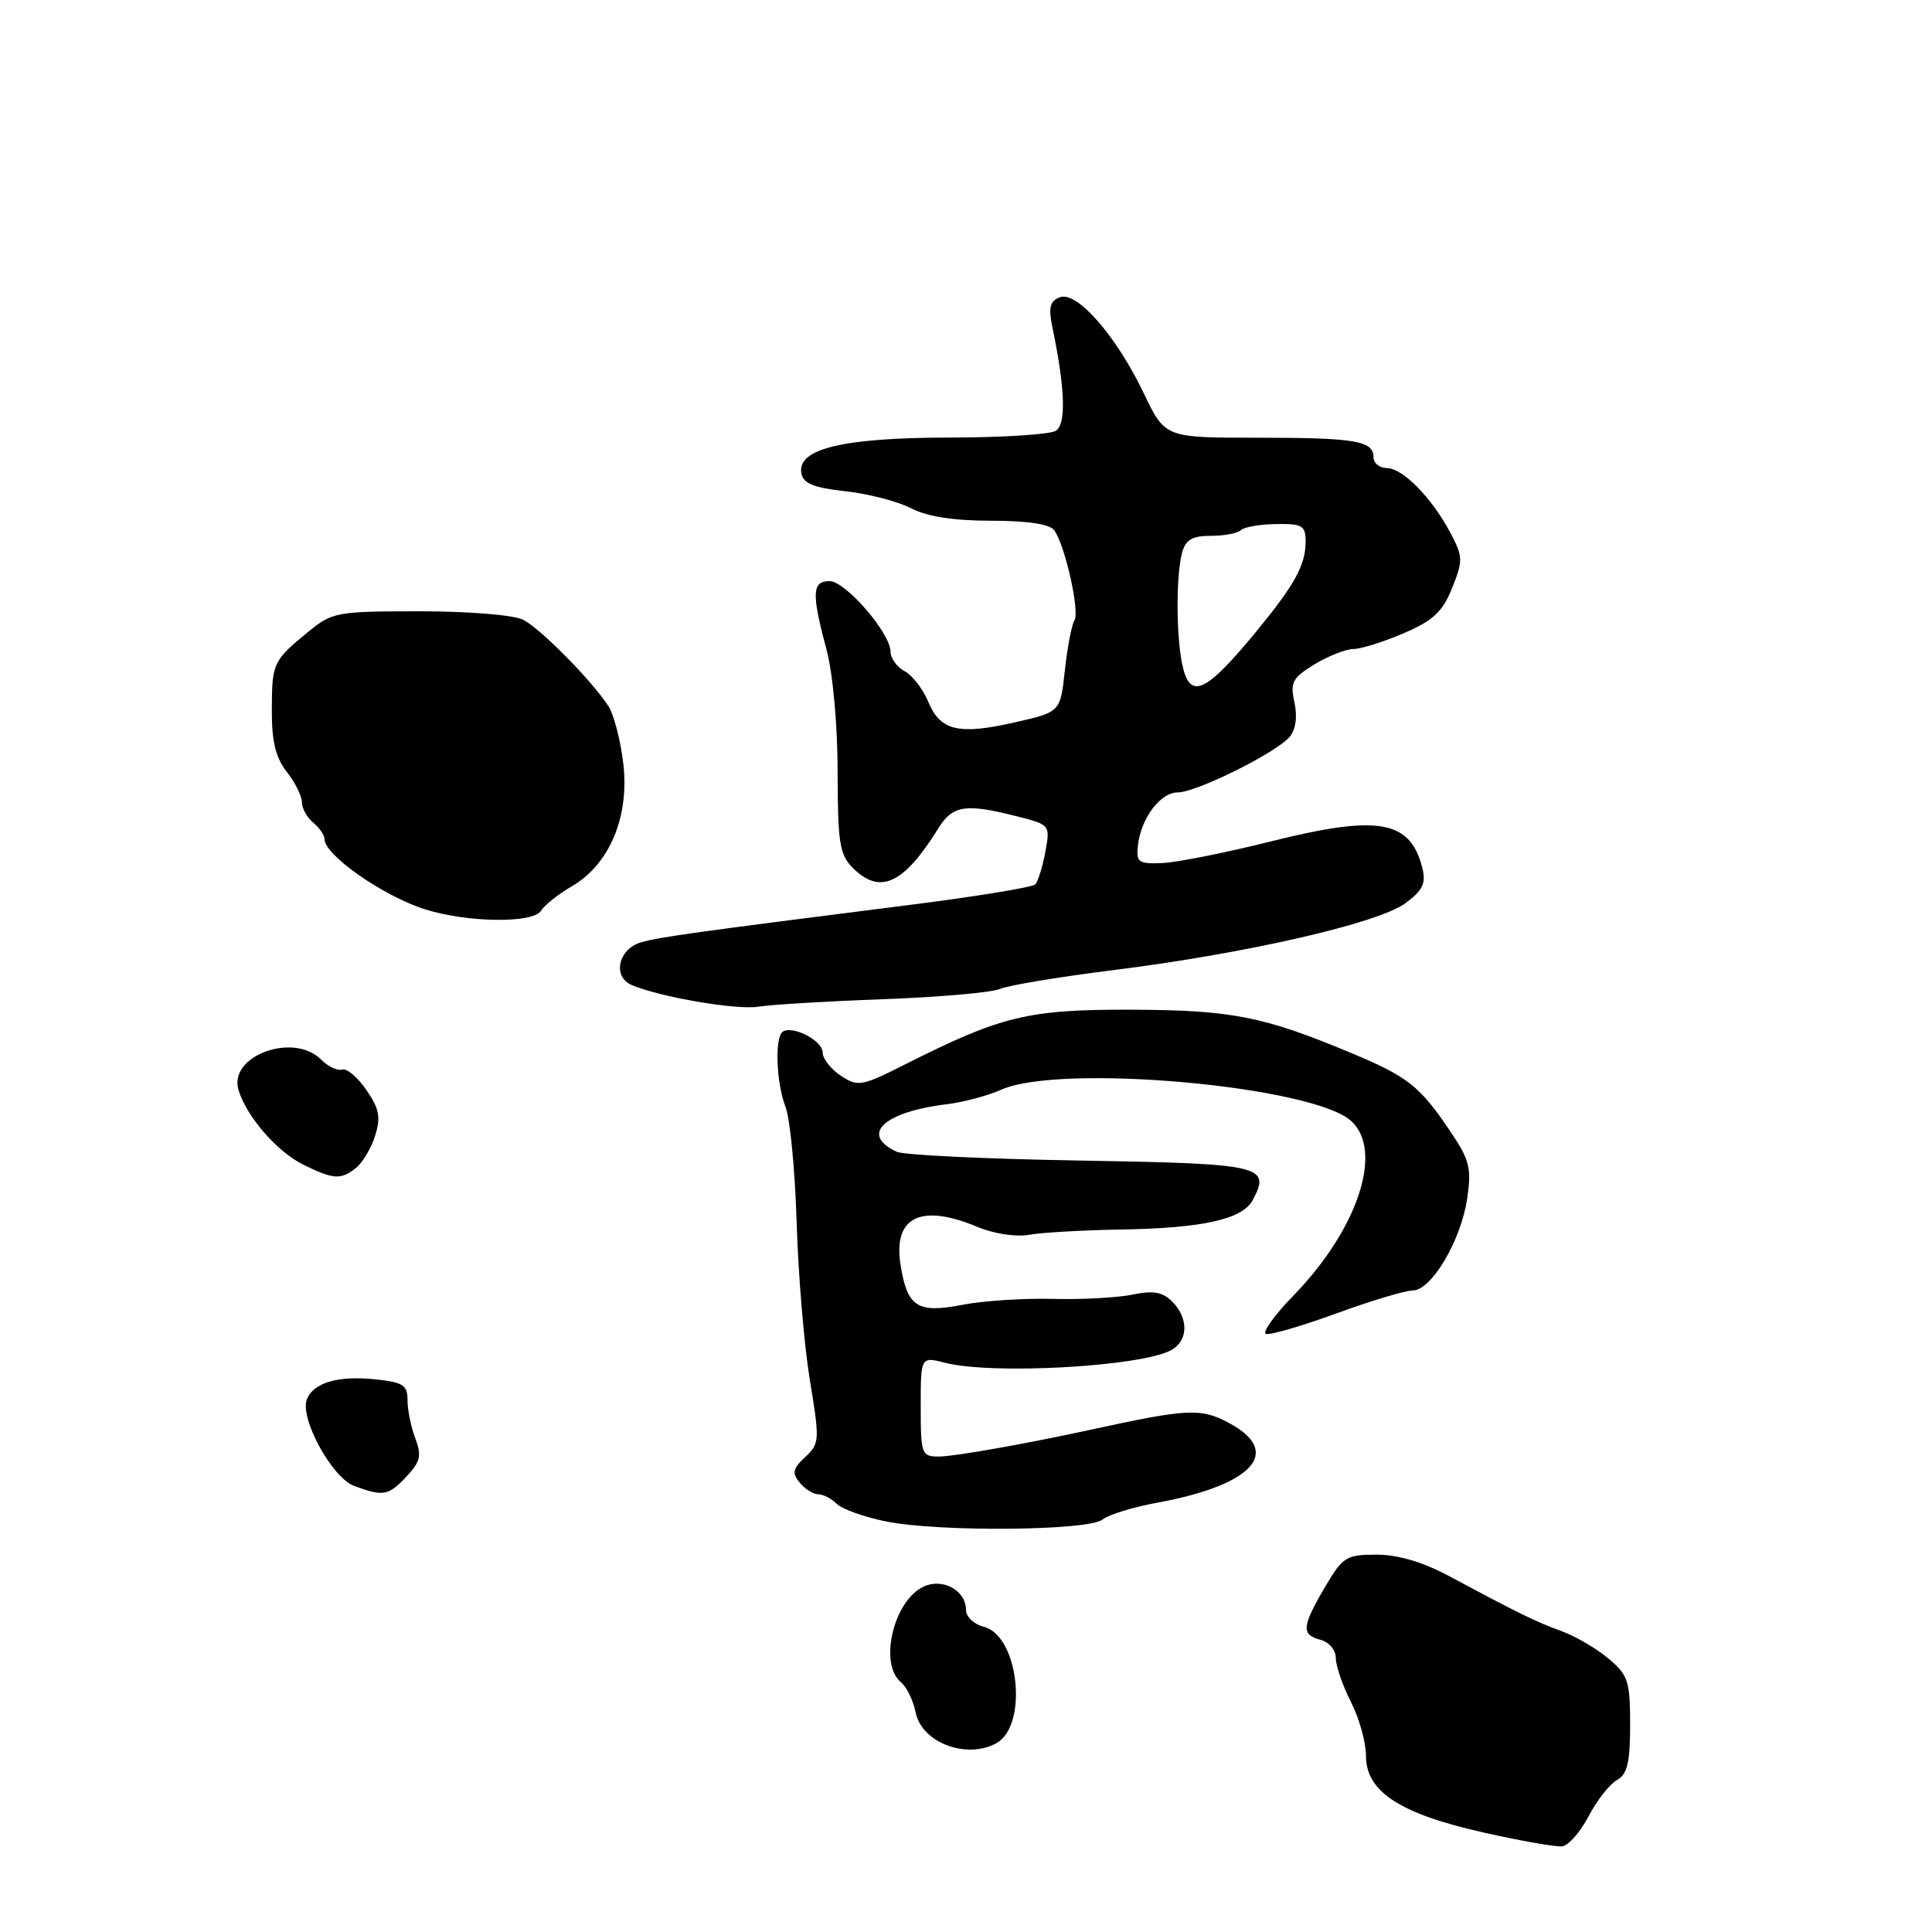 <?xml version="1.0" encoding="UTF-8" standalone="no"?>
<!DOCTYPE svg PUBLIC "-//W3C//DTD SVG 1.1//EN" "http://www.w3.org/Graphics/SVG/1.1/DTD/svg11.dtd" >
<svg xmlns="http://www.w3.org/2000/svg" xmlns:xlink="http://www.w3.org/1999/xlink" version="1.1" viewBox="0 0 256 256">
 <g >
 <path fill="currentColor"
d=" M 210.50 240.66 C 211.60 238.56 213.29 236.40 214.25 235.87 C 215.63 235.10 216.00 233.56 216.00 228.54 C 216.00 222.76 215.74 221.96 213.13 219.77 C 211.56 218.44 208.74 216.80 206.88 216.12 C 203.39 214.84 201.29 213.81 192.11 208.89 C 188.55 206.98 185.25 206.00 182.40 206.00 C 178.37 206.00 177.92 206.28 175.54 210.34 C 172.48 215.57 172.40 216.61 175.00 217.29 C 176.11 217.58 177.00 218.65 177.00 219.69 C 177.00 220.73 177.90 223.34 179.00 225.50 C 180.10 227.66 181.00 230.88 181.00 232.66 C 181.00 237.39 185.47 240.32 196.50 242.80 C 201.45 243.92 206.17 244.75 207.00 244.65 C 207.82 244.55 209.40 242.76 210.50 240.66 Z  M 131.98 231.01 C 136.28 228.71 135.03 216.73 130.36 215.56 C 129.06 215.23 128.00 214.23 128.00 213.34 C 128.00 210.75 124.96 209.06 122.41 210.22 C 118.42 212.04 116.41 220.44 119.38 222.90 C 120.14 223.53 121.02 225.34 121.33 226.92 C 122.13 230.89 128.00 233.14 131.98 231.01 Z  M 146.10 201.34 C 146.87 200.71 150.16 199.69 153.42 199.10 C 166.08 196.76 170.00 192.38 162.85 188.55 C 159.12 186.55 157.39 186.64 144.50 189.45 C 135.91 191.32 126.42 193.00 124.41 193.00 C 122.11 193.00 122.00 192.71 122.00 186.38 C 122.00 179.75 122.00 179.75 125.25 180.58 C 131.53 182.18 151.10 181.09 155.17 178.91 C 157.46 177.69 157.53 174.67 155.33 172.47 C 154.05 171.19 152.81 170.97 150.08 171.54 C 148.11 171.95 143.35 172.21 139.50 172.11 C 135.65 172.01 130.25 172.36 127.50 172.90 C 121.58 174.05 120.23 173.18 119.34 167.69 C 118.29 161.25 121.96 159.41 129.54 162.58 C 131.72 163.49 134.63 163.93 136.41 163.61 C 138.11 163.31 143.55 163.00 148.50 162.92 C 159.35 162.74 164.62 161.57 165.98 159.04 C 168.44 154.45 167.31 154.19 143.17 153.78 C 130.70 153.57 119.75 153.05 118.83 152.62 C 113.90 150.33 117.05 147.34 125.50 146.31 C 127.70 146.04 130.94 145.17 132.70 144.38 C 140.50 140.90 173.90 143.88 179.03 148.53 C 183.37 152.46 179.94 162.87 171.39 171.67 C 168.85 174.28 167.21 176.57 167.75 176.75 C 168.29 176.93 172.48 175.71 177.06 174.04 C 181.64 172.37 186.19 171.00 187.18 171.00 C 189.66 171.00 193.56 164.44 194.40 158.87 C 195.01 154.77 194.75 153.72 192.13 149.85 C 188.12 143.90 186.55 142.66 179.00 139.51 C 167.39 134.66 163.20 133.84 149.89 133.79 C 136.21 133.75 132.67 134.61 119.91 141.05 C 114.18 143.94 113.69 144.03 111.41 142.54 C 110.09 141.67 109.00 140.27 109.00 139.44 C 109.00 137.91 105.12 135.87 103.75 136.68 C 102.63 137.33 102.84 143.47 104.09 146.68 C 104.69 148.23 105.35 155.12 105.56 162.00 C 105.77 168.88 106.55 178.26 107.31 182.86 C 108.63 190.86 108.61 191.29 106.69 193.07 C 105.04 194.61 104.92 195.19 105.97 196.47 C 106.67 197.31 107.77 198.00 108.42 198.00 C 109.07 198.00 110.16 198.56 110.85 199.25 C 111.54 199.94 114.44 200.99 117.30 201.58 C 124.21 203.02 144.27 202.85 146.10 201.34 Z  M 53.86 195.65 C 55.71 193.68 55.90 192.87 55.03 190.59 C 54.46 189.09 54.00 186.82 54.00 185.54 C 54.00 183.54 53.41 183.15 49.75 182.77 C 44.77 182.25 41.52 183.21 40.66 185.44 C 39.70 187.95 44.01 195.83 46.94 196.90 C 50.80 198.32 51.46 198.20 53.86 195.65 Z  M 47.18 154.75 C 48.04 154.06 49.18 152.15 49.70 150.50 C 50.48 148.06 50.27 146.93 48.55 144.43 C 47.39 142.74 45.94 141.52 45.34 141.72 C 44.73 141.92 43.47 141.33 42.54 140.39 C 38.87 136.73 30.24 139.91 31.60 144.42 C 32.67 147.96 36.70 152.60 40.18 154.32 C 44.21 156.30 45.16 156.36 47.18 154.75 Z  M 117.00 132.40 C 124.42 132.13 131.40 131.52 132.50 131.04 C 133.60 130.56 140.35 129.44 147.50 128.55 C 165.11 126.35 182.62 122.34 186.21 119.69 C 188.52 117.98 188.98 117.04 188.47 115.03 C 186.87 108.65 182.66 107.92 168.32 111.51 C 162.37 113.00 155.93 114.28 154.00 114.36 C 150.84 114.49 150.53 114.26 150.78 112.03 C 151.18 108.43 153.75 105.00 156.05 105.00 C 158.53 105.00 169.16 99.72 170.90 97.62 C 171.70 96.66 171.93 94.95 171.52 93.07 C 170.93 90.42 171.25 89.82 174.18 88.03 C 176.00 86.92 178.32 86.01 179.31 86.00 C 180.31 86.00 183.32 85.06 185.99 83.91 C 189.92 82.22 191.16 81.06 192.42 77.90 C 193.88 74.25 193.86 73.74 192.15 70.54 C 189.65 65.87 185.87 62.04 183.75 62.02 C 182.79 62.01 182.00 61.37 182.00 60.61 C 182.00 58.40 179.64 58.00 166.60 58.00 C 154.37 58.00 154.37 58.00 151.55 52.10 C 147.91 44.49 142.69 38.52 140.43 39.39 C 139.13 39.89 138.91 40.75 139.43 43.27 C 141.14 51.49 141.30 56.20 139.90 57.08 C 139.13 57.57 132.75 57.98 125.72 57.98 C 111.63 58.00 105.56 59.48 106.19 62.73 C 106.44 64.07 107.85 64.64 112.01 65.09 C 115.03 65.42 118.94 66.43 120.70 67.34 C 122.84 68.45 126.37 69.00 131.33 69.00 C 136.11 69.00 139.08 69.44 139.68 70.25 C 141.12 72.21 143.10 81.02 142.37 82.21 C 142.00 82.80 141.43 85.77 141.10 88.82 C 140.50 94.35 140.50 94.35 134.50 95.71 C 127.01 97.42 124.59 96.84 122.99 92.97 C 122.29 91.30 120.89 89.47 119.86 88.93 C 118.84 88.38 118.00 87.22 118.00 86.36 C 118.00 83.90 112.04 77.00 109.92 77.00 C 107.60 77.00 107.52 78.63 109.50 86.00 C 110.36 89.22 110.98 95.96 110.99 102.25 C 111.00 111.66 111.25 113.25 113.00 115.00 C 116.61 118.61 119.73 117.17 124.34 109.75 C 126.23 106.71 127.91 106.44 134.64 108.14 C 139.16 109.28 139.17 109.29 138.51 112.89 C 138.14 114.88 137.54 116.81 137.17 117.19 C 136.80 117.57 129.30 118.80 120.50 119.91 C 91.73 123.56 87.53 124.14 85.00 124.85 C 81.94 125.70 81.09 129.40 83.70 130.52 C 87.45 132.12 97.62 133.86 100.50 133.39 C 102.15 133.12 109.58 132.67 117.00 132.40 Z  M 71.70 120.67 C 72.14 119.94 73.97 118.49 75.77 117.44 C 80.76 114.55 83.42 108.21 82.59 101.19 C 82.23 98.08 81.33 94.63 80.59 93.52 C 78.31 90.06 71.60 83.28 69.32 82.12 C 68.08 81.49 62.12 81.00 55.64 81.00 C 44.60 81.00 44.02 81.11 40.83 83.73 C 36.16 87.57 36.03 87.84 36.02 94.12 C 36.00 98.23 36.53 100.41 38.00 102.27 C 39.10 103.67 40.00 105.48 40.00 106.29 C 40.00 107.09 40.67 108.32 41.50 109.00 C 42.33 109.68 43.00 110.67 43.00 111.19 C 43.00 113.31 50.79 118.74 56.32 120.49 C 61.98 122.27 70.68 122.37 71.70 120.67 Z  M 156.62 87.88 C 155.84 83.94 155.84 76.20 156.63 73.25 C 157.10 71.51 157.96 71.00 160.45 71.00 C 162.22 71.00 164.00 70.66 164.42 70.25 C 164.83 69.84 166.93 69.47 169.08 69.44 C 172.56 69.38 173.00 69.64 173.00 71.75 C 173.00 74.85 171.61 77.39 166.61 83.50 C 159.66 91.97 157.62 92.86 156.62 87.88 Z "/>
</g>
</svg>